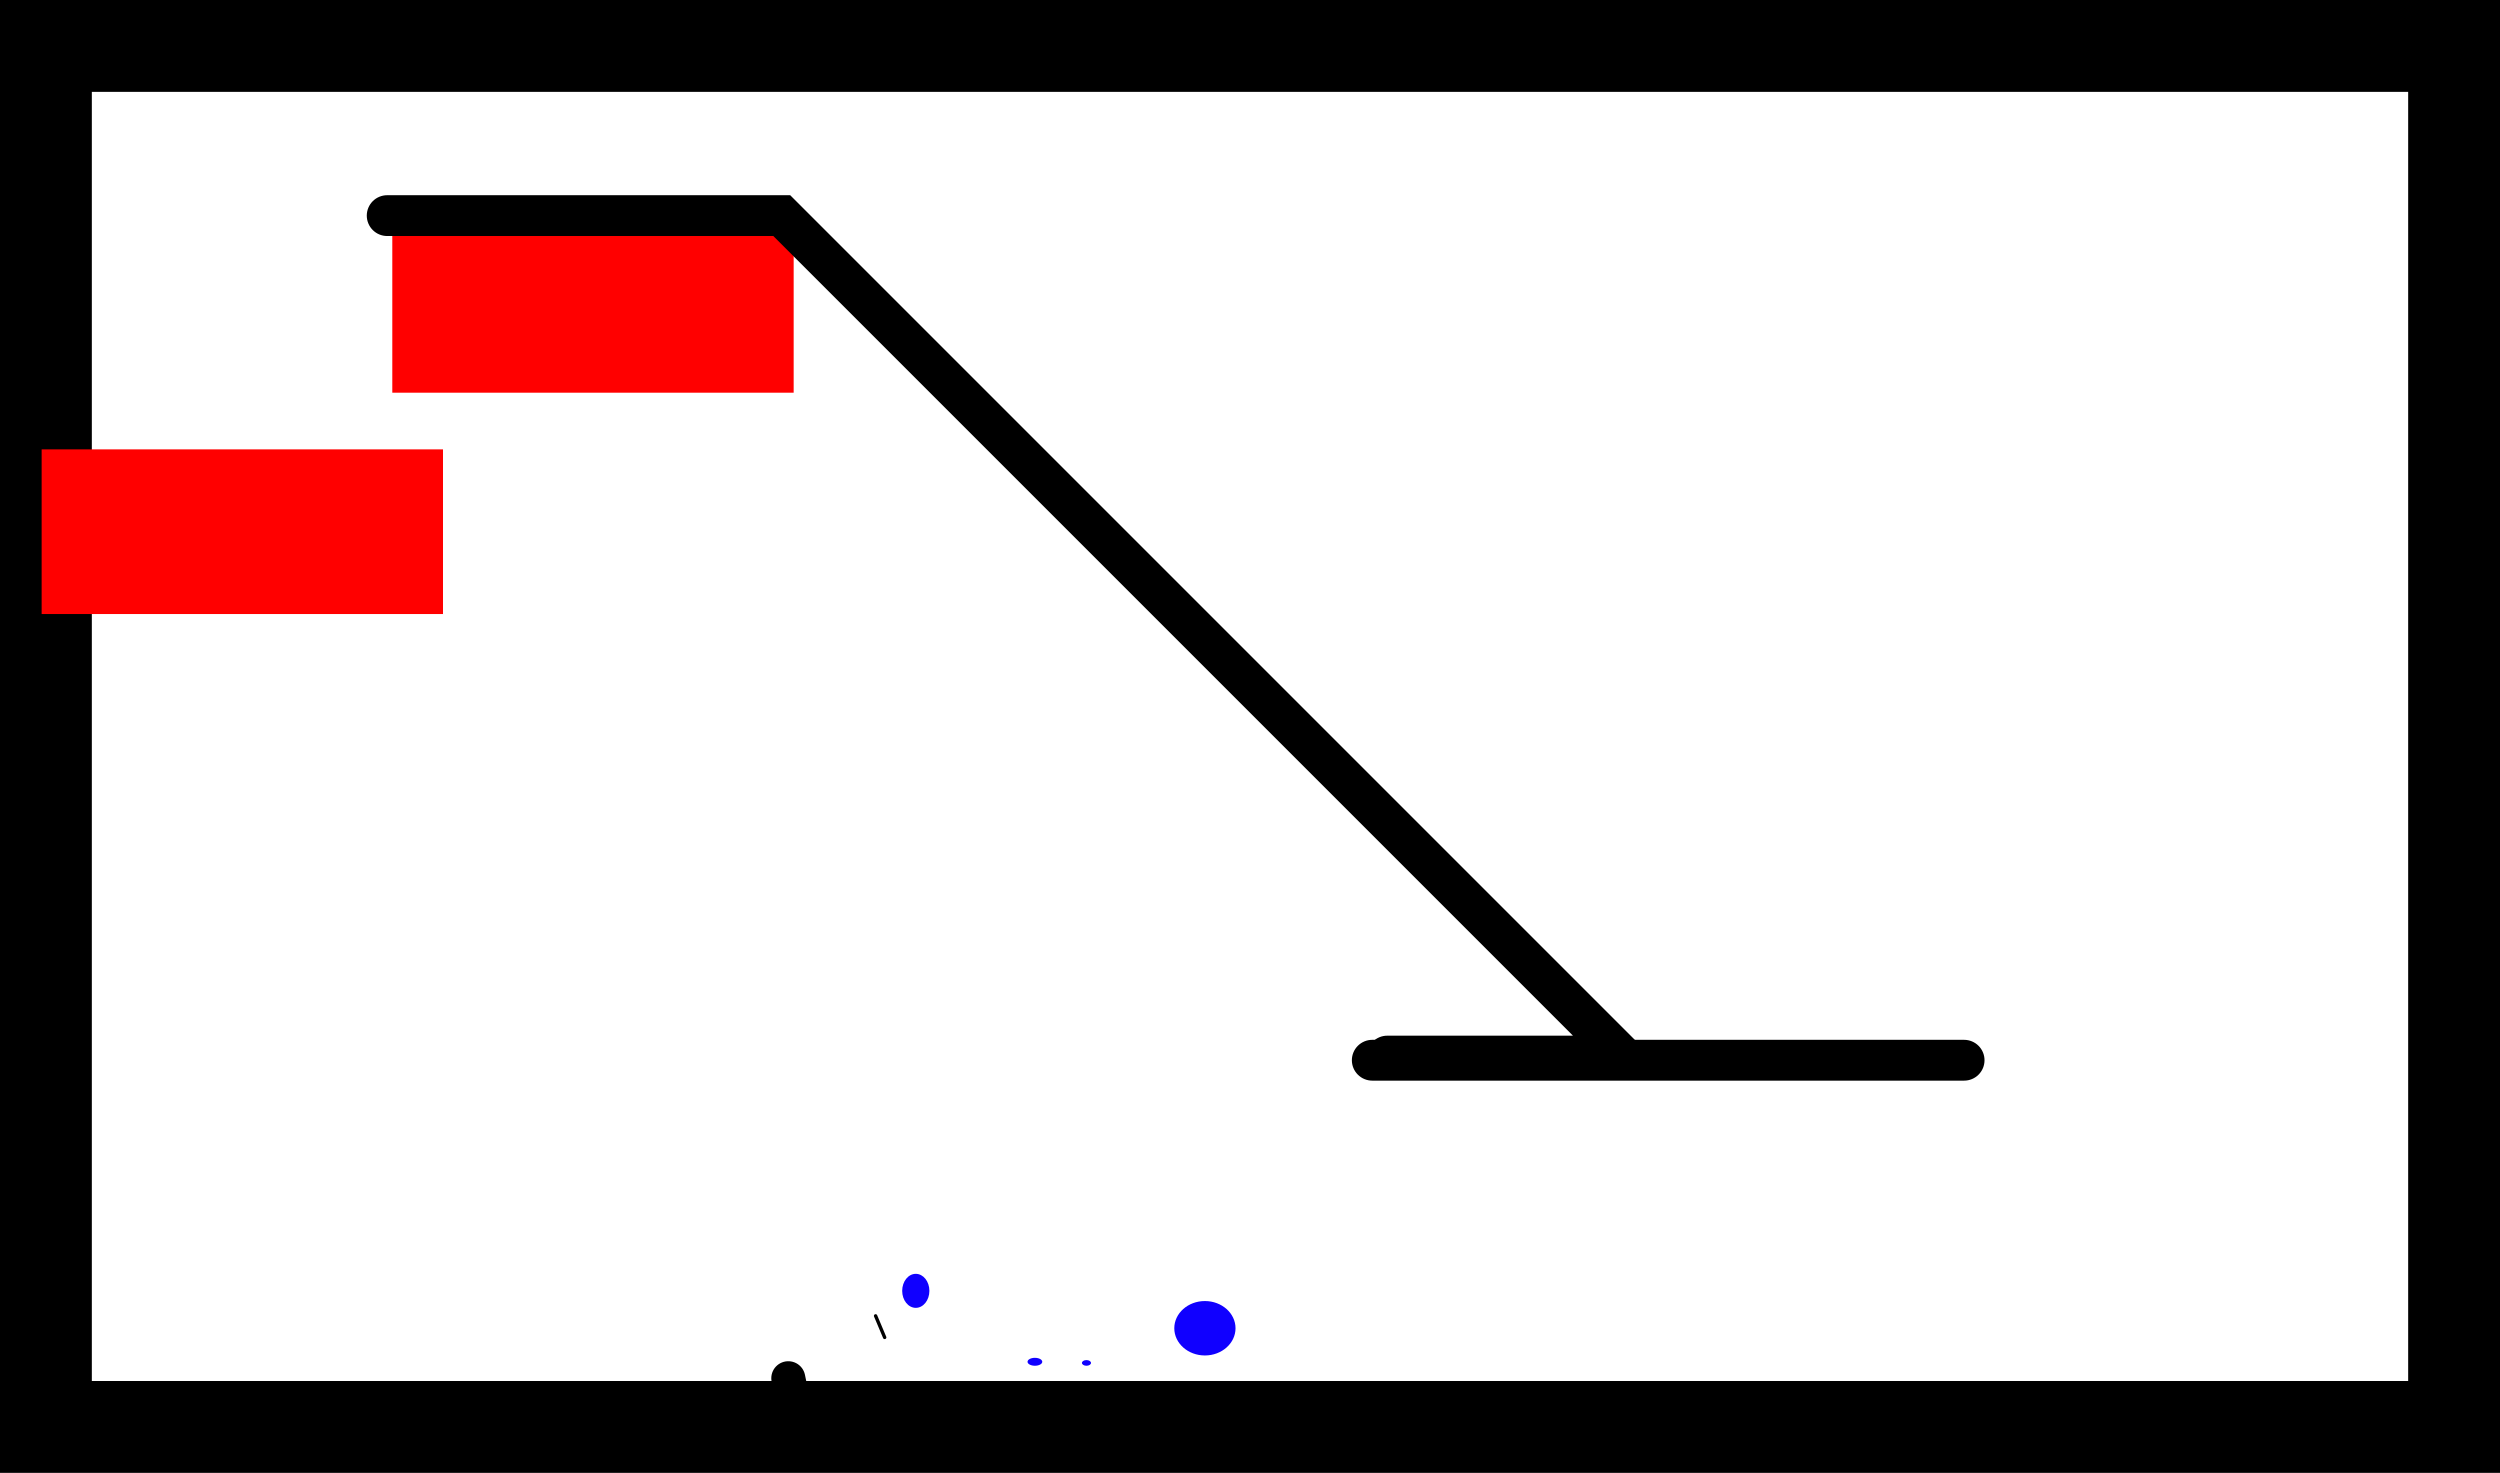 <svg version="1.1" xmlns="http://www.w3.org/2000/svg" xmlns:xlink="http://www.w3.org/1999/xlink" width="367.5" height="216.507" viewBox="0,0,367.5,216.507"><g transform="translate(24.75,-126.746)"><g data-paper-data="{&quot;isPaintingLayer&quot;:true}" fill-rule="nonzero" stroke-linejoin="miter" stroke-miterlimit="10" stroke-dasharray="" stroke-dashoffset="0" style="mix-blend-mode: normal"><path d="M-18,336.504v-203.007h354v203.007z" fill="none" stroke="#000000" stroke-width="13.5" stroke-linecap="butt"/><path d="M-18.629,217.009v-24.205h59v24.205z" fill="#ff0000" stroke="none" stroke-width="0" stroke-linecap="butt"/><path d="M32.918,184.472v-24.205h59v24.205z" fill="#ff0000" stroke="none" stroke-width="0" stroke-linecap="butt"/><path d="M32.166,158.441h58l56.924,56.924l66.625,66.625h-34.541" fill="none" stroke="#000000" stroke-width="6" stroke-linecap="round"/><path d="M176.974,282.6h87" fill="none" stroke="#000000" stroke-width="6" stroke-linecap="round"/><path d="M147.871,322c0,-2.209 2.015,-4 4.5,-4c2.485,0 4.5,1.791 4.5,4c0,2.209 -2.015,4 -4.5,4c-2.485,0 -4.5,-1.791 -4.5,-4z" fill="#1000ff" stroke="none" stroke-width="0" stroke-linecap="butt"/><path d="M111.871,316.5c0,1.381 -0.895,2.5 -2,2.5c-1.105,0 -2,-1.119 -2,-2.5c0,-1.381 0.895,-2.5 2,-2.5c1.105,0 2,1.119 2,2.5z" fill="#1000ff" stroke="none" stroke-width="0" stroke-linecap="butt"/><path d="M128.463,326.929c0,-0.322 -0.485,-0.583 -1.083,-0.583c-0.598,0 -1.083,0.261 -1.083,0.583c0,0.322 0.485,0.583 1.083,0.583c0.598,0 1.083,-0.261 1.083,-0.583z" fill="#1000ff" stroke="none" stroke-width="0" stroke-linecap="butt"/><path d="M135.629,327.096c0,0.23 -0.298,0.417 -0.667,0.417c-0.368,0 -0.667,-0.187 -0.667,-0.417c0,-0.23 0.298,-0.417 0.667,-0.417c0.368,0 0.667,0.187 0.667,0.417z" fill="#1000ff" stroke="none" stroke-width="0" stroke-linecap="butt"/><path d="M92.296,335.012l-1.167,-5.667" fill="none" stroke="#000000" stroke-width="5" stroke-linecap="round"/><path d="M105.296,323.346l-1.333,-3.167" fill="none" stroke="#000000" stroke-width="0.5" stroke-linecap="round"/></g></g></svg>